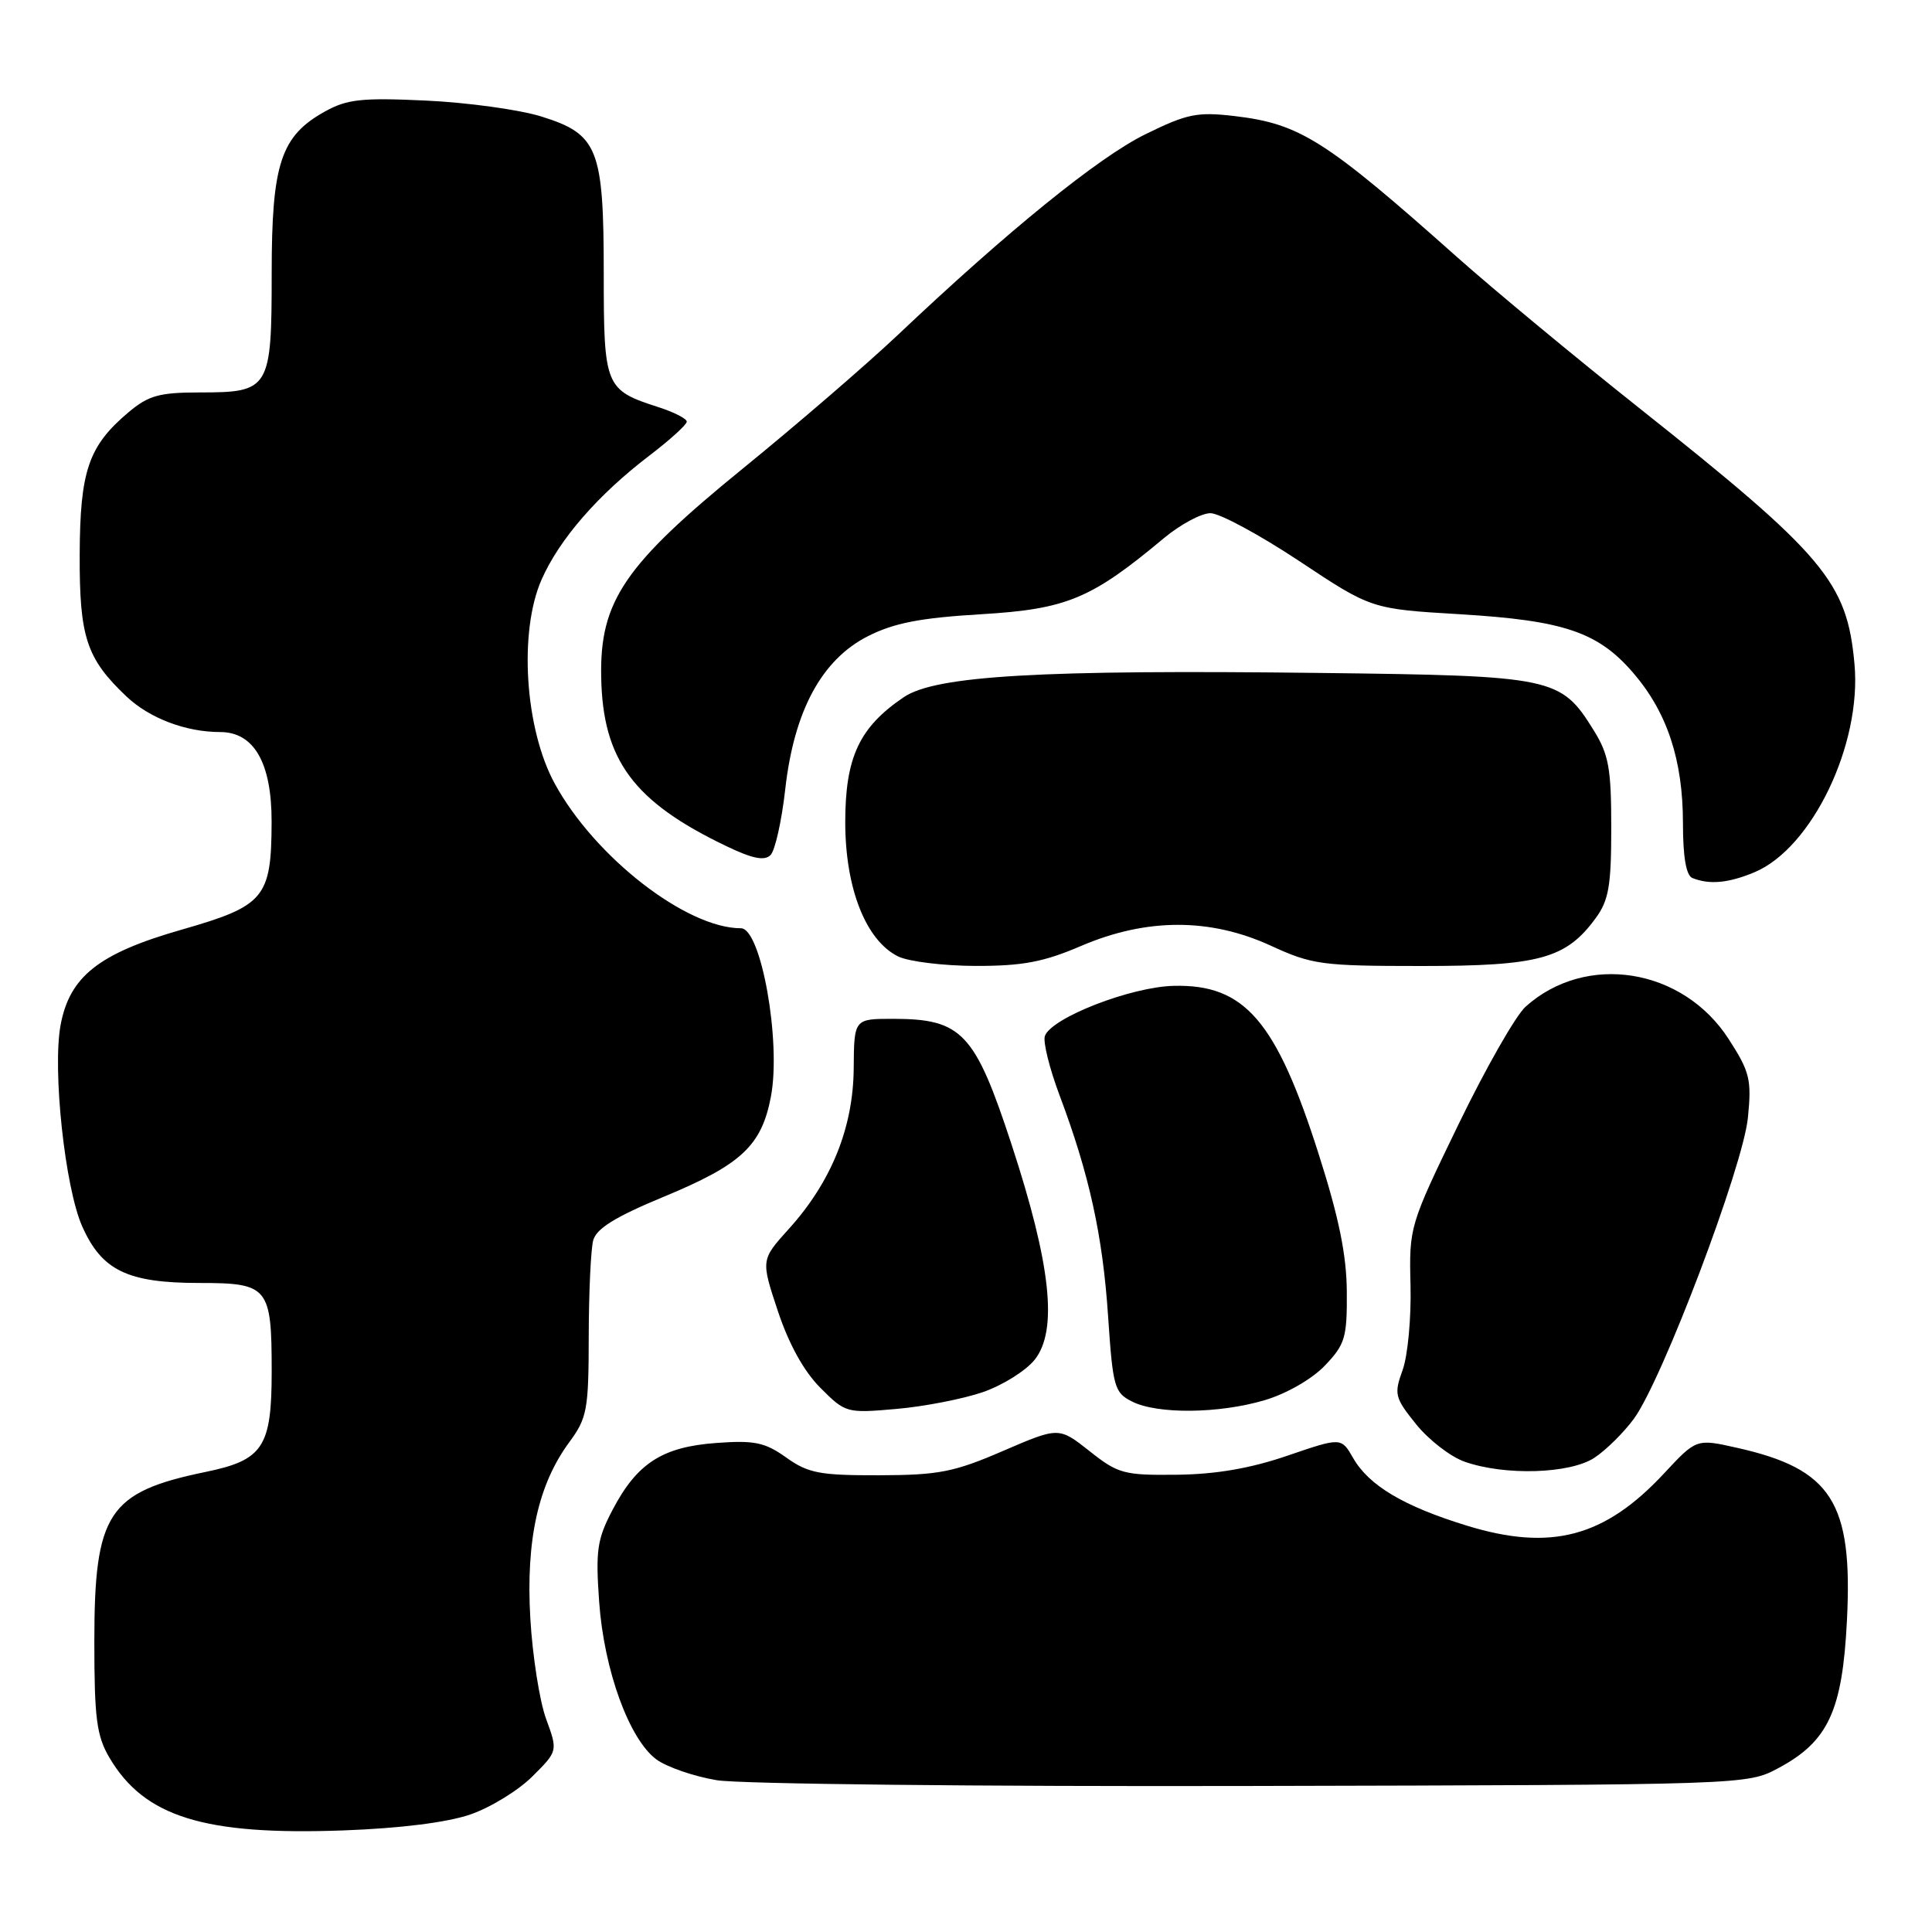 <?xml version="1.0" encoding="UTF-8" standalone="no"?>
<!DOCTYPE svg PUBLIC "-//W3C//DTD SVG 1.1//EN" "http://www.w3.org/Graphics/SVG/1.1/DTD/svg11.dtd" >
<svg xmlns="http://www.w3.org/2000/svg" xmlns:xlink="http://www.w3.org/1999/xlink" version="1.1" viewBox="0 0 256 256">
 <g >
 <path fill="currentColor"
d=" M 62.34 240.42 C 65.01 239.50 68.70 237.23 70.55 235.38 C 73.92 232.02 73.92 232.02 72.36 227.76 C 71.50 225.42 70.56 219.42 70.27 214.44 C 69.67 204.06 71.31 196.67 75.46 191.06 C 77.80 187.88 78.00 186.78 78.01 177.06 C 78.02 171.25 78.29 165.53 78.60 164.36 C 79.02 162.79 81.54 161.23 87.94 158.58 C 98.25 154.31 100.91 151.82 102.15 145.31 C 103.53 138.04 100.85 123.00 98.18 123.00 C 90.95 123.00 78.80 113.56 73.50 103.82 C 69.54 96.57 68.72 83.67 71.77 76.78 C 74.14 71.42 79.25 65.55 86.06 60.36 C 88.78 58.28 91.00 56.27 91.00 55.87 C 91.00 55.48 89.31 54.61 87.25 53.95 C 80.18 51.68 80.00 51.24 80.00 36.30 C 80.00 19.68 79.25 17.78 71.74 15.44 C 68.86 14.54 62.00 13.59 56.50 13.33 C 47.97 12.93 46.00 13.14 43.08 14.76 C 37.21 18.01 36.00 21.66 36.00 36.16 C 36.00 51.57 35.74 52.00 26.51 52.00 C 21.11 52.00 19.68 52.40 17.04 54.62 C 11.73 59.09 10.60 62.37 10.56 73.50 C 10.52 84.43 11.45 87.25 16.74 92.27 C 19.78 95.16 24.61 97.00 29.17 97.00 C 33.66 97.00 36.00 101.08 35.99 108.88 C 35.96 118.98 35.08 120.03 24.05 123.19 C 13.08 126.33 9.21 129.39 8.02 135.87 C 6.94 141.80 8.61 157.33 10.88 162.47 C 13.48 168.35 16.89 170.00 26.42 170.00 C 35.57 170.00 36.00 170.53 36.00 181.71 C 36.00 191.75 34.87 193.47 27.24 195.04 C 14.32 197.71 12.50 200.47 12.50 217.50 C 12.50 227.70 12.80 230.01 14.50 232.90 C 19.13 240.75 27.04 243.21 45.50 242.54 C 53.07 242.26 59.29 241.48 62.34 240.42 Z  M 235.65 234.28 C 242.25 230.75 244.13 226.70 244.73 214.70 C 245.52 199.06 242.71 194.65 230.16 191.84 C 224.78 190.63 224.78 190.63 220.49 195.24 C 212.61 203.70 205.50 205.58 194.34 202.15 C 185.99 199.58 181.39 196.84 179.30 193.20 C 177.72 190.45 177.72 190.45 170.61 192.88 C 165.72 194.56 161.14 195.35 155.97 195.41 C 148.93 195.49 148.16 195.29 144.37 192.28 C 140.30 189.07 140.30 189.07 132.90 192.26 C 126.42 195.06 124.38 195.46 116.50 195.48 C 108.62 195.50 107.09 195.21 104.18 193.13 C 101.36 191.12 99.98 190.83 94.92 191.20 C 87.76 191.72 84.41 193.88 81.17 200.06 C 79.12 203.96 78.91 205.44 79.39 212.23 C 80.03 221.30 83.38 230.50 87.00 233.15 C 88.38 234.15 91.97 235.39 95.00 235.89 C 98.03 236.39 129.97 236.74 166.00 236.65 C 231.50 236.50 231.50 236.50 235.65 234.28 Z  M 211.27 193.16 C 212.79 192.16 215.14 189.84 216.48 188.02 C 220.22 182.96 230.98 154.56 231.61 148.08 C 232.11 143.06 231.86 142.02 229.07 137.70 C 222.99 128.25 210.16 126.20 202.15 133.39 C 200.85 134.55 196.85 141.57 193.25 149.00 C 186.77 162.37 186.71 162.58 186.90 170.29 C 187.01 174.58 186.54 179.63 185.86 181.52 C 184.69 184.74 184.81 185.20 187.65 188.73 C 189.32 190.80 192.22 193.04 194.09 193.69 C 199.41 195.56 208.04 195.29 211.27 193.16 Z  M 130.25 184.46 C 132.87 183.55 135.95 181.62 137.11 180.16 C 140.19 176.27 139.25 167.56 134.05 151.69 C 129.18 136.83 127.47 135.01 118.34 135.00 C 113.17 135.00 113.17 135.00 113.12 141.58 C 113.06 149.41 110.15 156.62 104.52 162.84 C 100.82 166.94 100.82 166.94 103.07 173.72 C 104.52 178.09 106.52 181.71 108.70 183.89 C 112.04 187.24 112.18 187.27 118.79 186.69 C 122.48 186.37 127.64 185.36 130.25 184.46 Z  M 167.61 185.52 C 170.47 184.67 173.84 182.74 175.54 180.96 C 178.23 178.15 178.50 177.25 178.46 171.18 C 178.43 166.32 177.42 161.35 174.74 152.95 C 169.11 135.26 164.93 130.40 155.53 130.63 C 149.87 130.76 139.39 134.83 138.46 137.25 C 138.17 137.99 139.05 141.54 140.40 145.14 C 144.33 155.59 146.12 163.72 146.83 174.44 C 147.46 183.80 147.66 184.53 150.00 185.71 C 153.37 187.41 161.54 187.33 167.61 185.52 Z  M 143.28 125.33 C 151.93 121.63 160.35 121.62 168.37 125.30 C 173.87 127.83 175.14 128.00 188.37 128.00 C 203.98 128.00 207.50 127.03 211.43 121.67 C 213.17 119.30 213.50 117.38 213.50 109.67 C 213.50 101.79 213.17 99.97 211.15 96.73 C 206.81 89.74 205.85 89.54 175.00 89.17 C 137.84 88.72 124.01 89.52 119.77 92.37 C 113.87 96.35 112.00 100.34 112.00 108.94 C 112.00 117.69 114.72 124.61 119.00 126.73 C 120.38 127.41 125.00 127.98 129.28 127.99 C 135.51 128.00 138.30 127.47 143.28 125.33 Z  M 232.47 115.58 C 240.09 112.40 246.70 98.65 245.73 88.00 C 244.75 77.11 241.81 73.61 217.13 54.01 C 208.68 47.30 197.88 38.34 193.13 34.12 C 175.63 18.54 172.25 16.40 163.59 15.38 C 158.63 14.80 157.30 15.07 151.73 17.81 C 145.53 20.87 133.58 30.55 118.97 44.38 C 114.83 48.29 105.60 56.25 98.47 62.05 C 82.75 74.84 79.47 79.65 79.66 89.70 C 79.86 100.71 83.94 106.23 96.25 112.12 C 99.70 113.78 101.30 114.10 102.10 113.30 C 102.70 112.70 103.58 108.77 104.05 104.57 C 105.22 94.18 108.88 87.41 115.00 84.30 C 118.46 82.55 121.93 81.87 130.00 81.39 C 141.35 80.71 144.59 79.36 154.22 71.31 C 156.41 69.49 159.18 68.00 160.39 68.00 C 161.60 68.00 166.90 70.86 172.15 74.34 C 181.71 80.69 181.71 80.69 193.45 81.39 C 207.27 82.22 211.78 83.75 216.47 89.23 C 220.93 94.44 223.00 100.75 223.00 109.09 C 223.00 113.55 223.42 116.00 224.25 116.34 C 226.51 117.25 229.02 117.02 232.47 115.58 Z "/>
</g>
</svg>